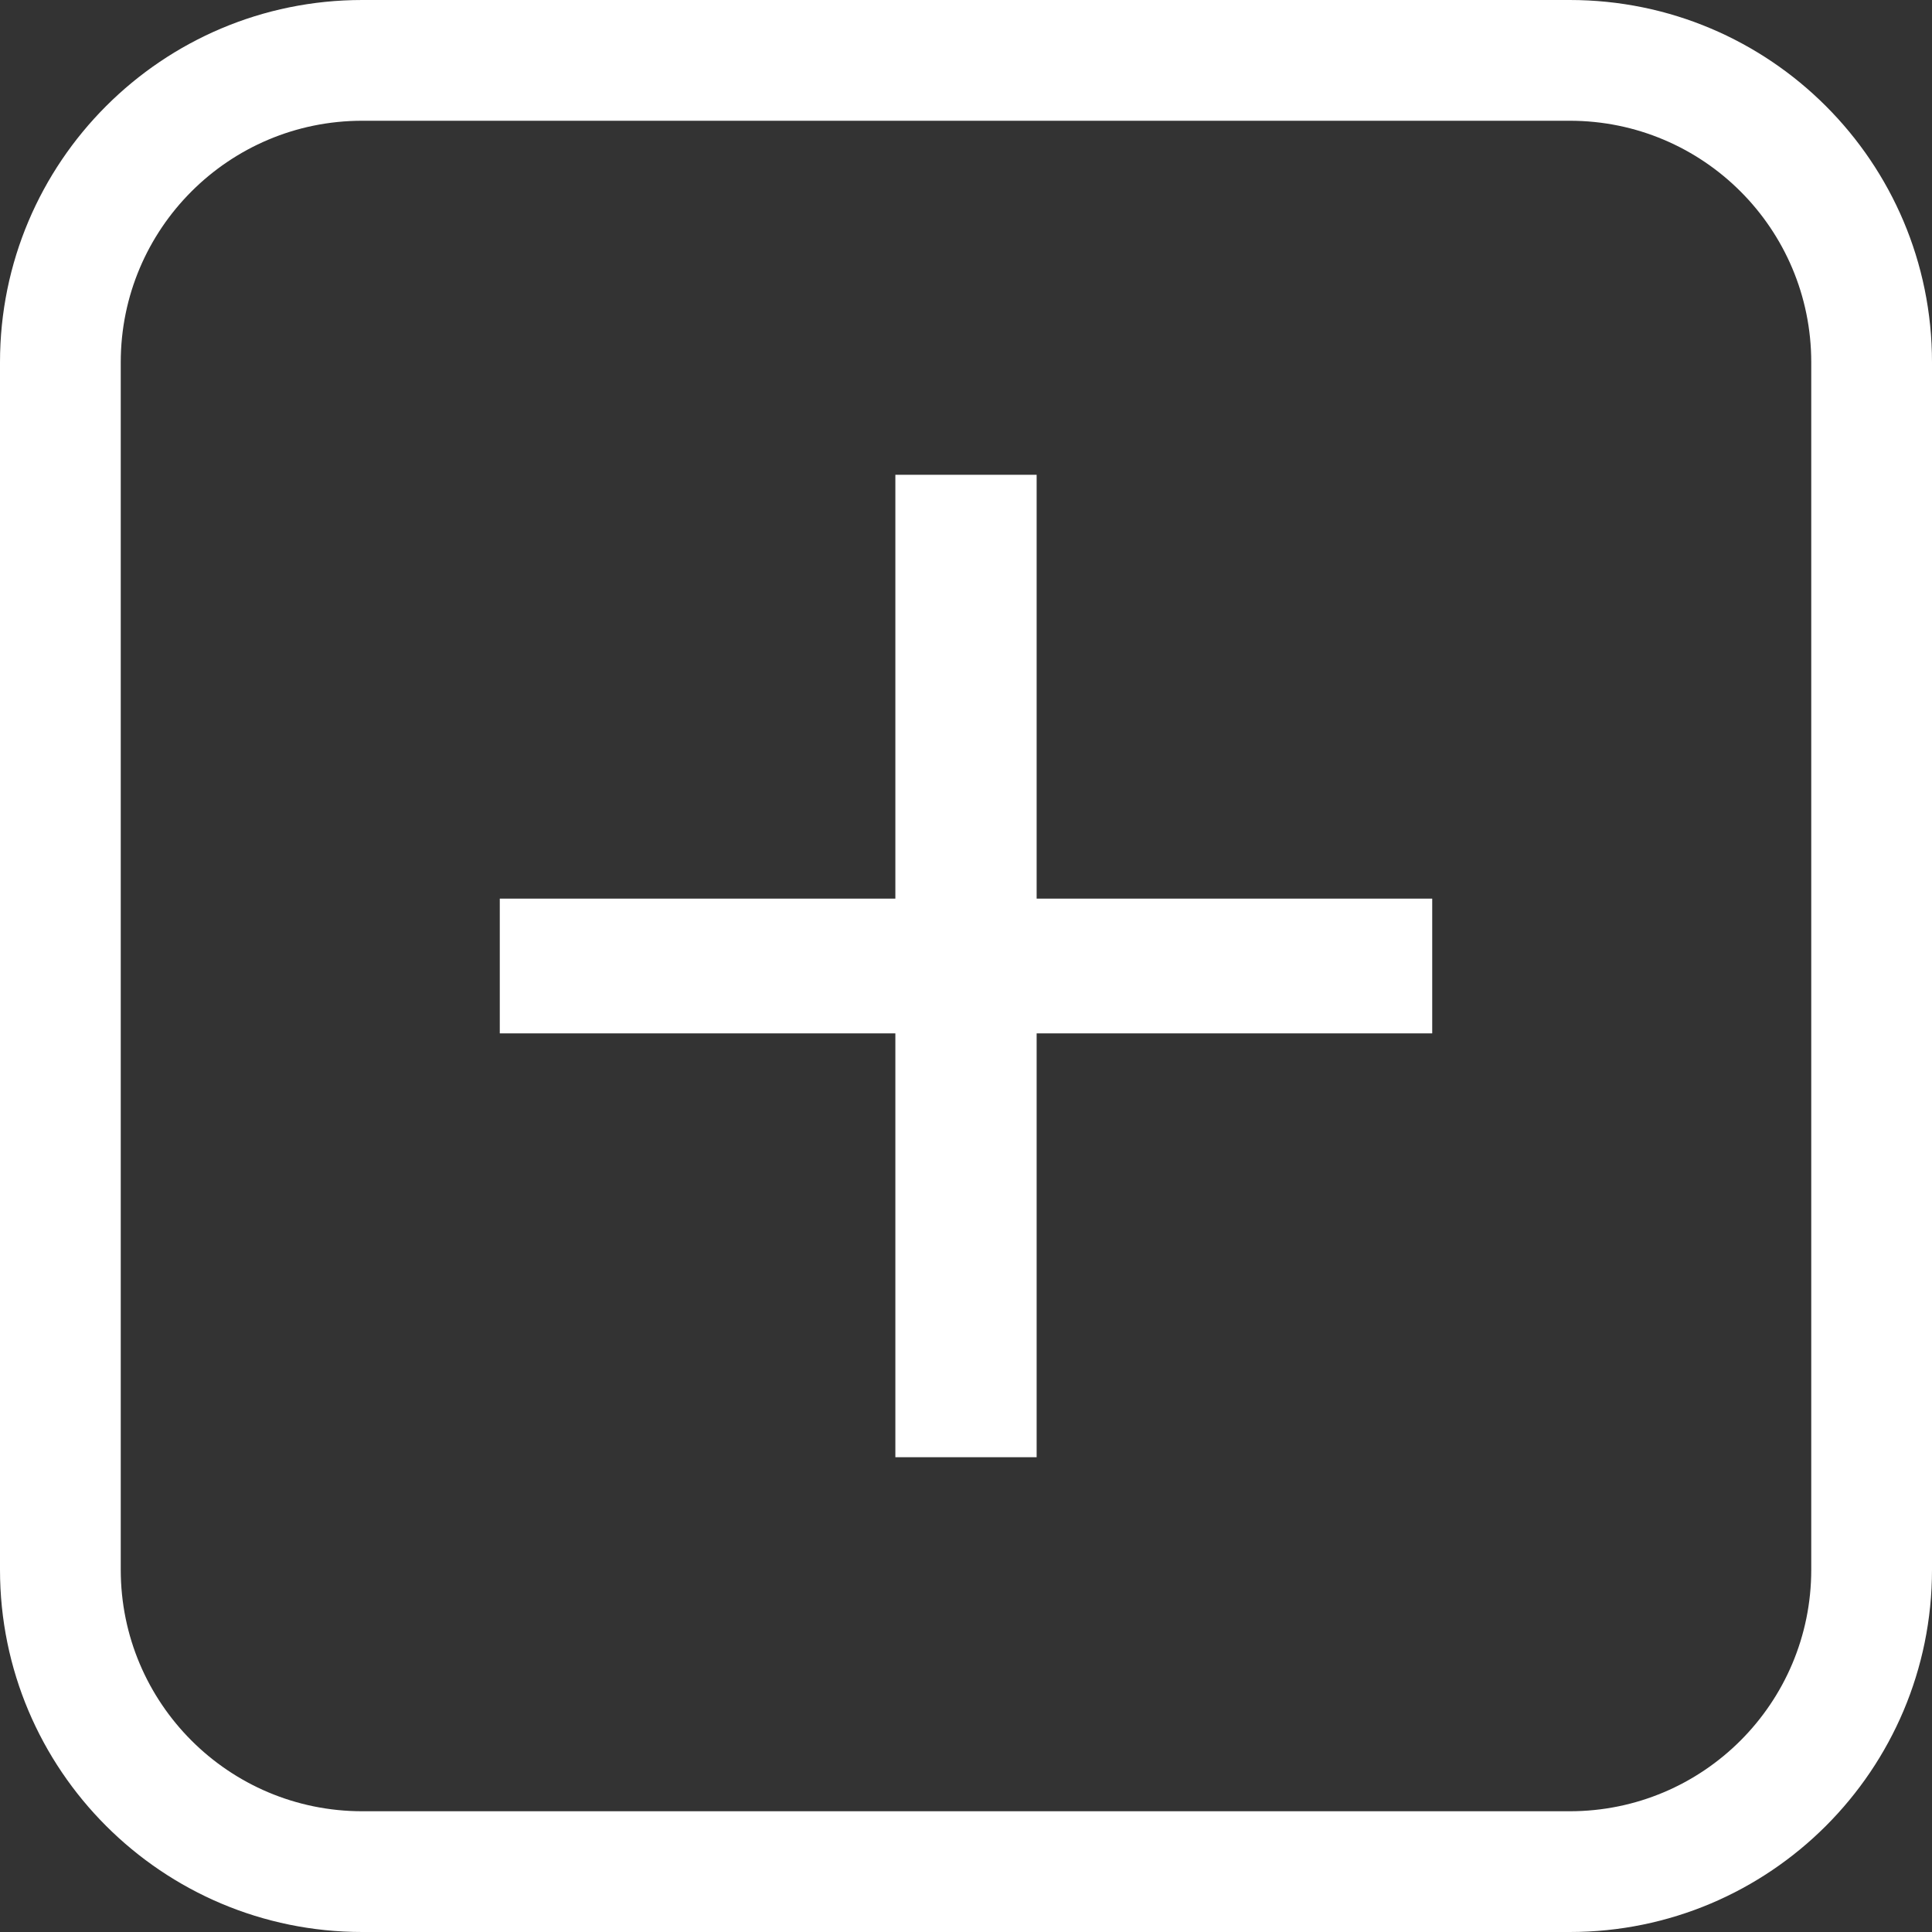 <?xml version="1.0" encoding="UTF-8"?>
<svg width="16px" height="16px" viewBox="0 0 16 16" version="1.1" xmlns="http://www.w3.org/2000/svg" xmlns:xlink="http://www.w3.org/1999/xlink">
    <rect x="0" y="0" width="16" height="16" fill="#333333" stroke="none"/>
    <!-- Generator: Sketch 51.2 (57519) - http://www.bohemiancoding.com/sketch -->
    <title>icon_add@2x</title>
    <desc>Created with Sketch.</desc>
    <defs></defs>
    <g id="dApp" stroke="none" stroke-width="1" fill="none" fill-rule="evenodd">
        <g id="dApp-List-第一期上线" transform="translate(-1175, -17)" fill="#FFFFFF">
            <g id="Group-8" transform="translate(1110, 13)">
                <g id="icon_add" transform="translate(65, 4)">
                    <polygon id="+" points="7.415 12.068 7.415 8.558 4.139 8.558 4.139 7.442 7.415 7.442 7.415 3.932 8.585 3.932 8.585 7.442 11.861 7.442 11.861 8.558 8.585 8.558 8.585 12.068"></polygon>
                    <path d="M3,1 C1.895,1 1,1.895 1,3 L1,13 C1,14.105 1.895,15 3,15 L13,15 C14.105,15 15,14.105 15,13 L15,3 C15,1.895 14.105,1 13,1 L3,1 Z M3,0 L13,0 C14.657,0 16,1.343 16,3 L16,13 C16,14.657 14.657,16 13,16 L3,16 C1.343,16 0,14.657 0,13 L0,3 C0,1.343 1.343,0 3,0 Z" id="Rectangle-27" fill-rule="nonzero"></path>
                </g>
            </g>
        </g>
    </g>
</svg>